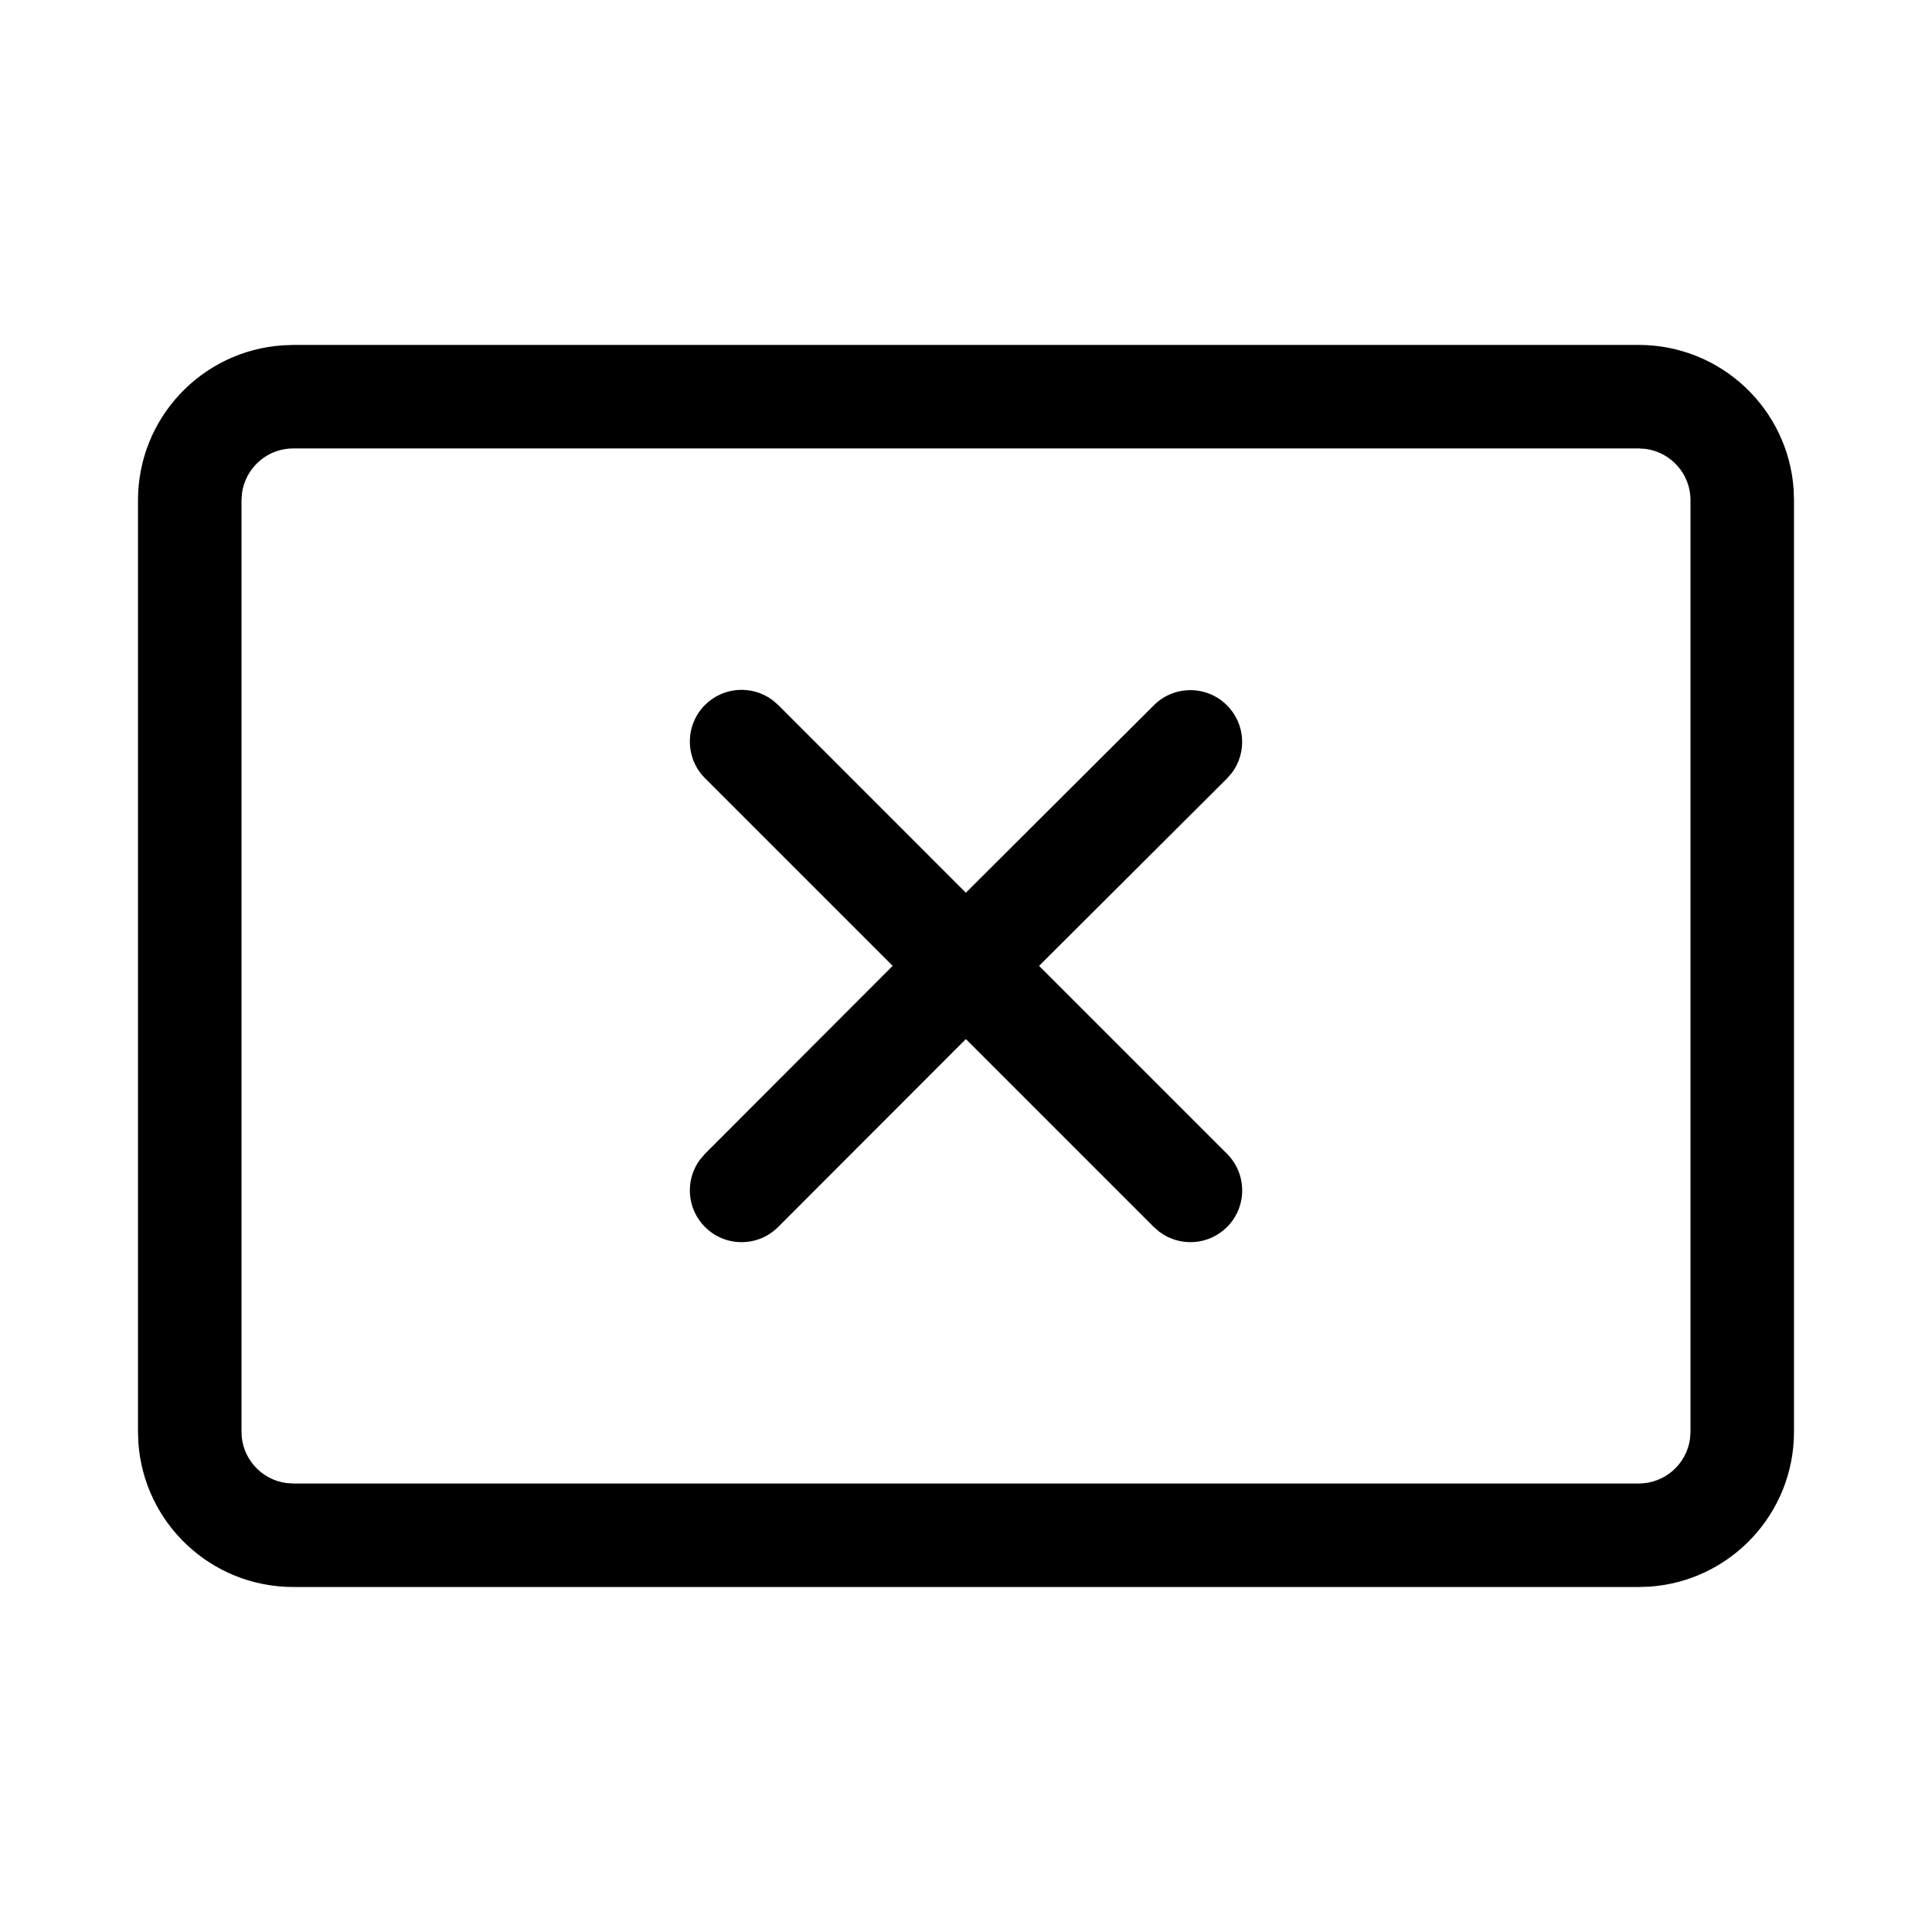 <svg viewBox="0 0 28 28" version="1.1" xmlns="http://www.w3.org/2000/svg" xmlns:xlink="http://www.w3.org/1999/xlink">
  <g stroke="none" stroke-width="1" fill="none" fill-rule="evenodd">
    <g fill="currentColor" fill-rule="nonzero">
      <path d="M23.75,4.999 C24.941,4.999 25.916,5.925 25.995,7.095 L26,7.249 L26,20.75 C26,21.941 25.075,22.916 23.904,22.995 L23.75,23 L4.25,23 C3.059,23 2.084,22.075 2.005,20.904 L2,20.75 L2,7.249 C2,6.059 2.925,5.084 4.096,5.005 L4.25,4.999 L23.75,4.999 Z M23.75,6.499 L4.25,6.499 C3.87,6.499 3.557,6.782 3.507,7.148 L3.5,7.249 L3.5,20.75 C3.5,21.13 3.782,21.443 4.148,21.493 L4.25,21.5 L23.75,21.5 C24.13,21.5 24.443,21.218 24.493,20.852 L24.5,20.75 L24.5,7.249 C24.5,6.87 24.218,6.556 23.852,6.506 L23.75,6.499 Z M10.217,10.217 C10.484,9.951 10.9,9.927 11.194,10.145 L11.278,10.217 L13.998,12.938 L16.723,10.221 C17.016,9.929 17.491,9.929 17.783,10.223 C18.049,10.489 18.073,10.906 17.855,11.199 L17.782,11.283 L15.059,13.998 L17.783,16.722 C18.076,17.015 18.076,17.49 17.783,17.783 C17.516,18.049 17.1,18.073 16.806,17.855 L16.722,17.783 L13.998,15.059 L11.278,17.782 C10.986,18.075 10.511,18.076 10.218,17.783 C9.951,17.517 9.927,17.1 10.144,16.807 L10.217,16.722 L12.937,13.998 L10.217,11.278 C9.925,10.985 9.925,10.51 10.217,10.217 Z"></path>
    </g>
  </g>
</svg>

